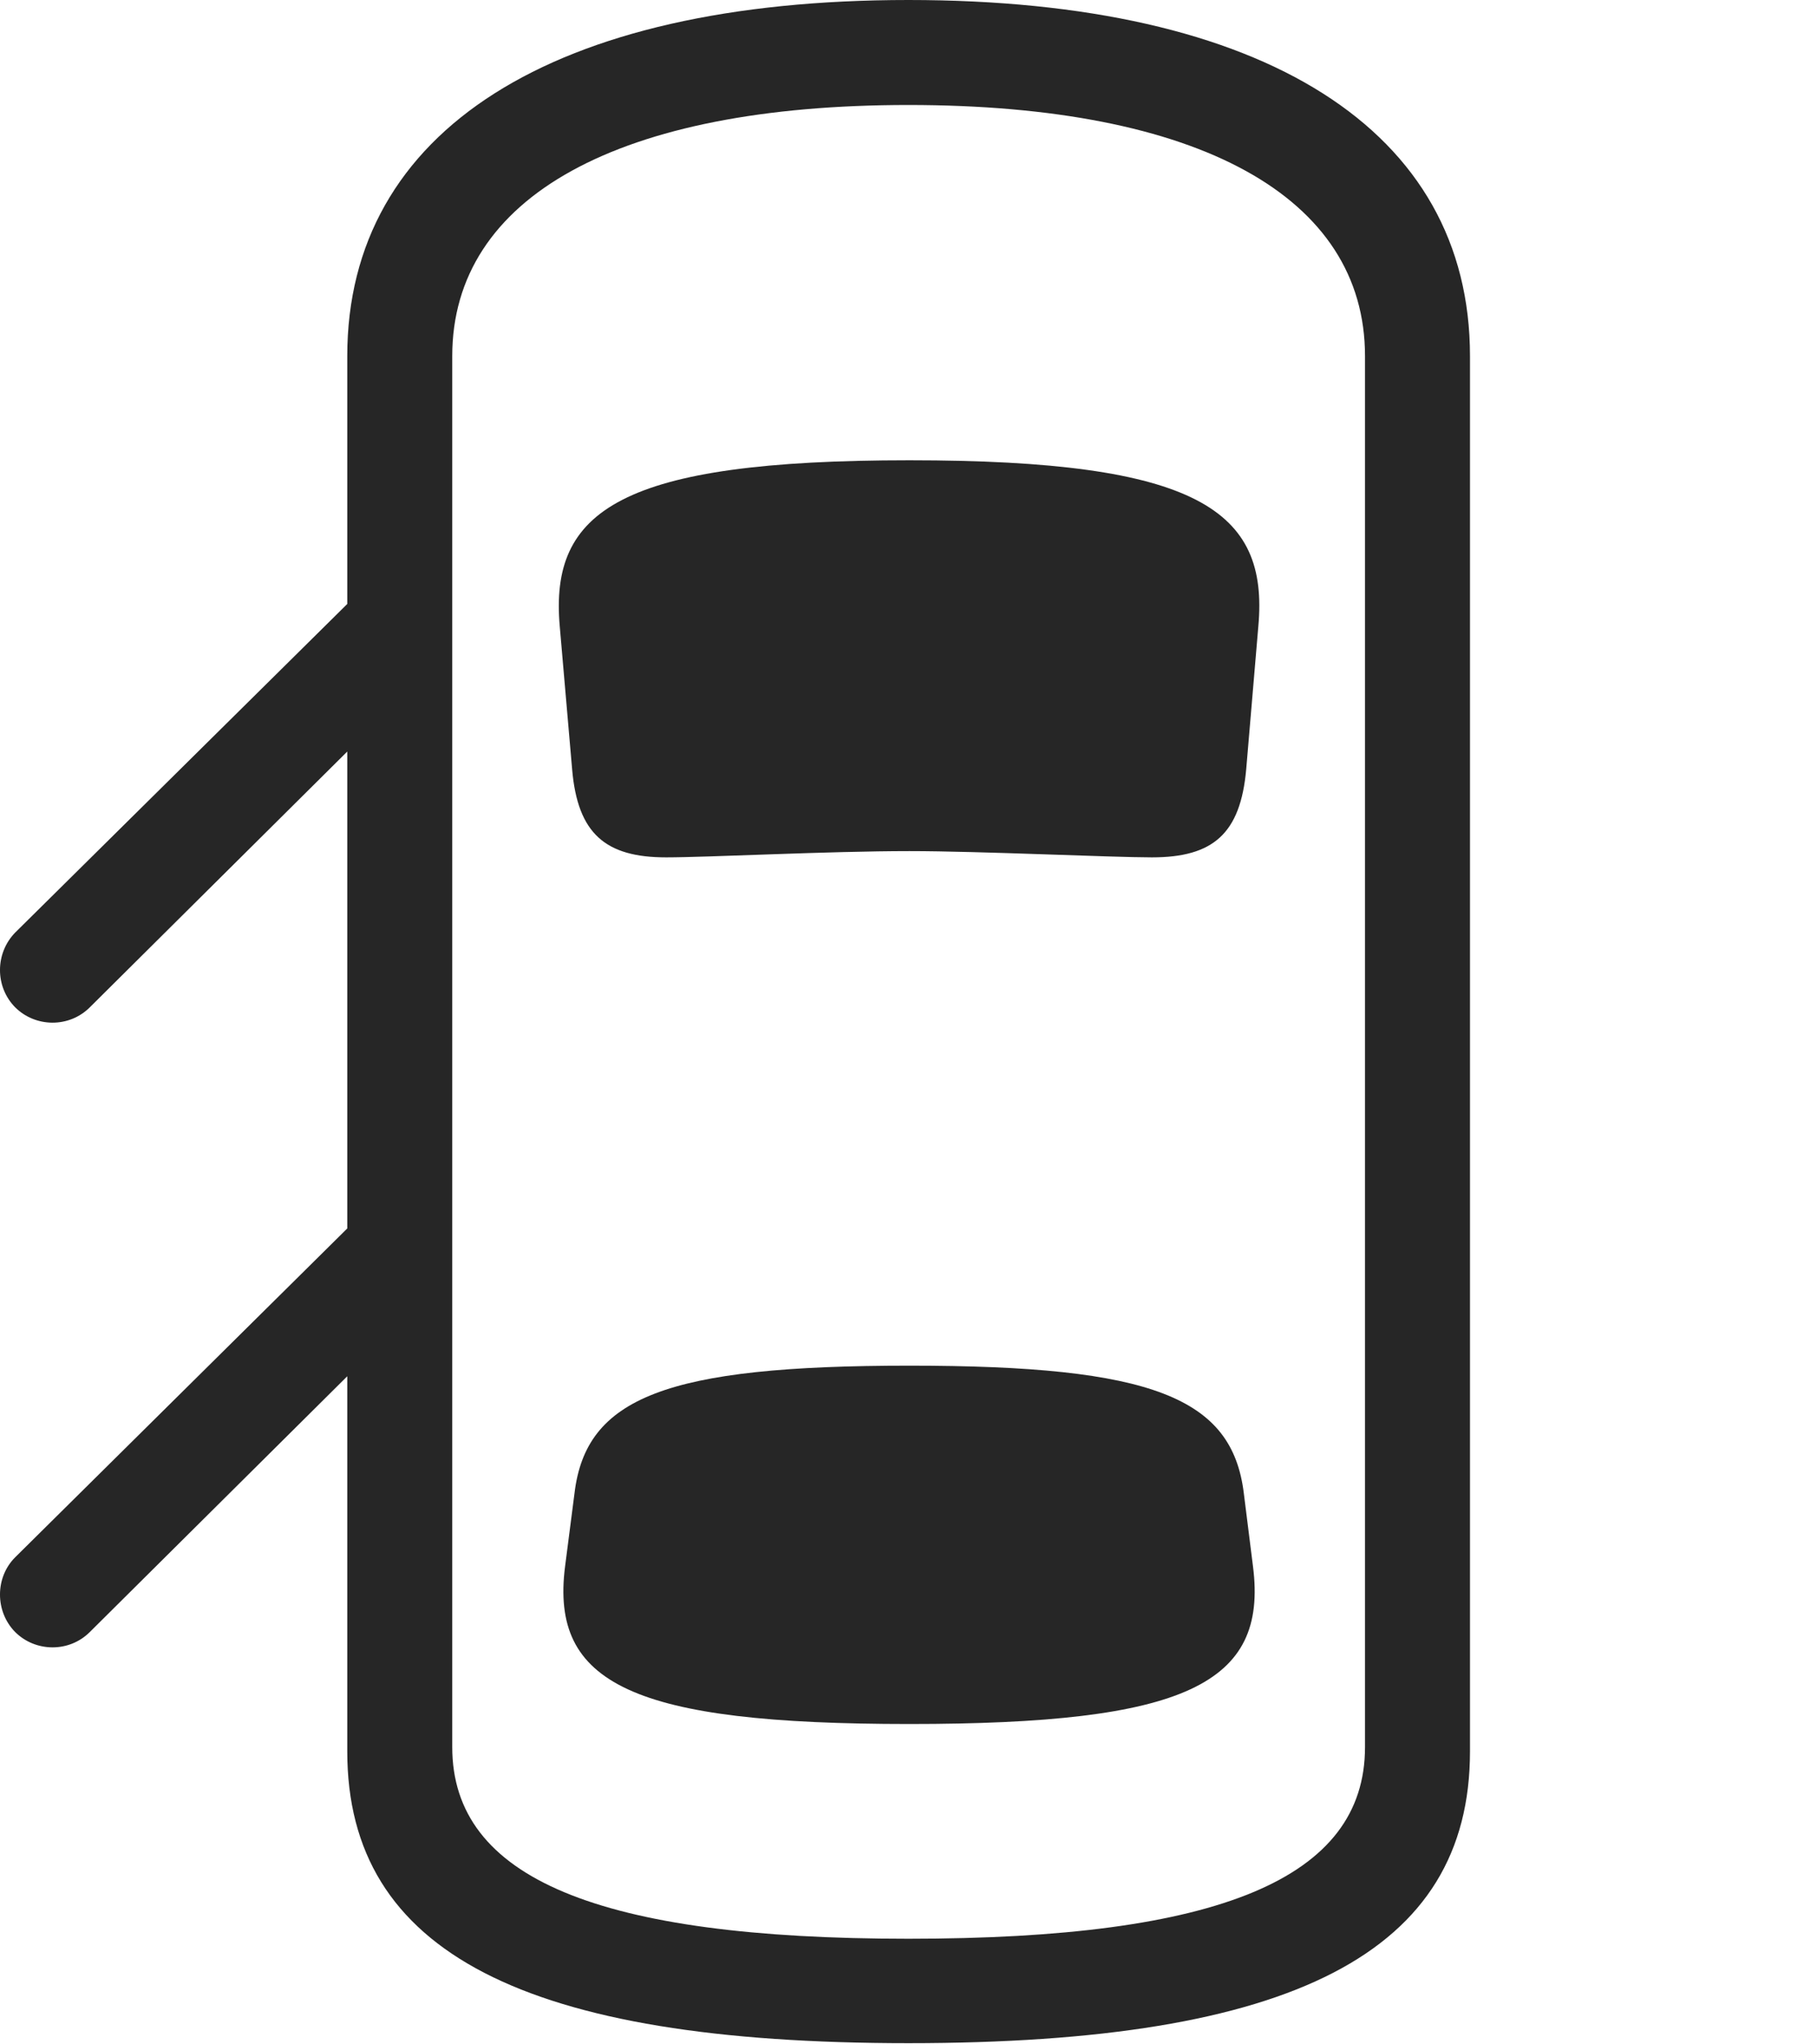<?xml version="1.0" encoding="UTF-8"?>
<!--Generator: Apple Native CoreSVG 232.5-->
<!DOCTYPE svg
PUBLIC "-//W3C//DTD SVG 1.1//EN"
       "http://www.w3.org/Graphics/SVG/1.1/DTD/svg11.dtd">
<svg version="1.1" xmlns="http://www.w3.org/2000/svg" xmlns:xlink="http://www.w3.org/1999/xlink" width="107.864" height="121.34">
 <g>
  <rect height="121.34" opacity="0" width="107.864" x="0" y="0"/>
  <path d="M23.338 33.155L0.899 55.357C-0.3 56.59-0.3 58.572 0.899 59.79C2.102 60.989 4.1 61.023 5.333 59.79L23.338 41.905ZM53.924 121.276C76.706 121.276 87.264 115.917 87.264 103.952L87.264 21.139C87.264 7.744 75.097 0 53.924 0C32.816 0 20.615 7.744 20.615 21.139L20.615 103.952C20.615 115.917 31.207 121.276 53.924 121.276ZM53.924 115.078C35.561 115.078 26.847 111.51 26.847 103.698L26.847 21.139C26.847 11.675 36.747 6.232 53.924 6.232C71.165 6.232 81.032 11.675 81.032 21.139L81.032 103.698C81.032 111.51 72.352 115.078 53.924 115.078ZM53.988 50.519C58.183 50.519 65.968 50.891 68.379 50.891C72.014 50.891 73.637 49.49 73.979 45.666L74.7 37.168C75.319 30.303 71.129 27.32 53.988 27.32C36.813 27.32 32.624 30.303 33.228 37.168L33.964 45.666C34.291 49.49 35.947 50.891 39.549 50.891C42.009 50.891 49.168 50.519 53.988 50.519ZM53.988 102.331C70.364 102.331 75.272 99.965 74.383 92.984L73.839 88.647C73.149 82.954 68.402 81.061 53.988 81.061C39.525 81.061 34.779 82.954 34.103 88.647L33.544 92.984C32.655 99.965 37.579 102.331 53.988 102.331ZM23.338 70.221L0.899 92.438C-0.3 93.637-0.3 95.653 0.899 96.871C2.102 98.07 4.1 98.103 5.333 96.871L23.338 78.986Z" fill="#000000" fill-opacity="0.85"/>
 </g>
</svg>
